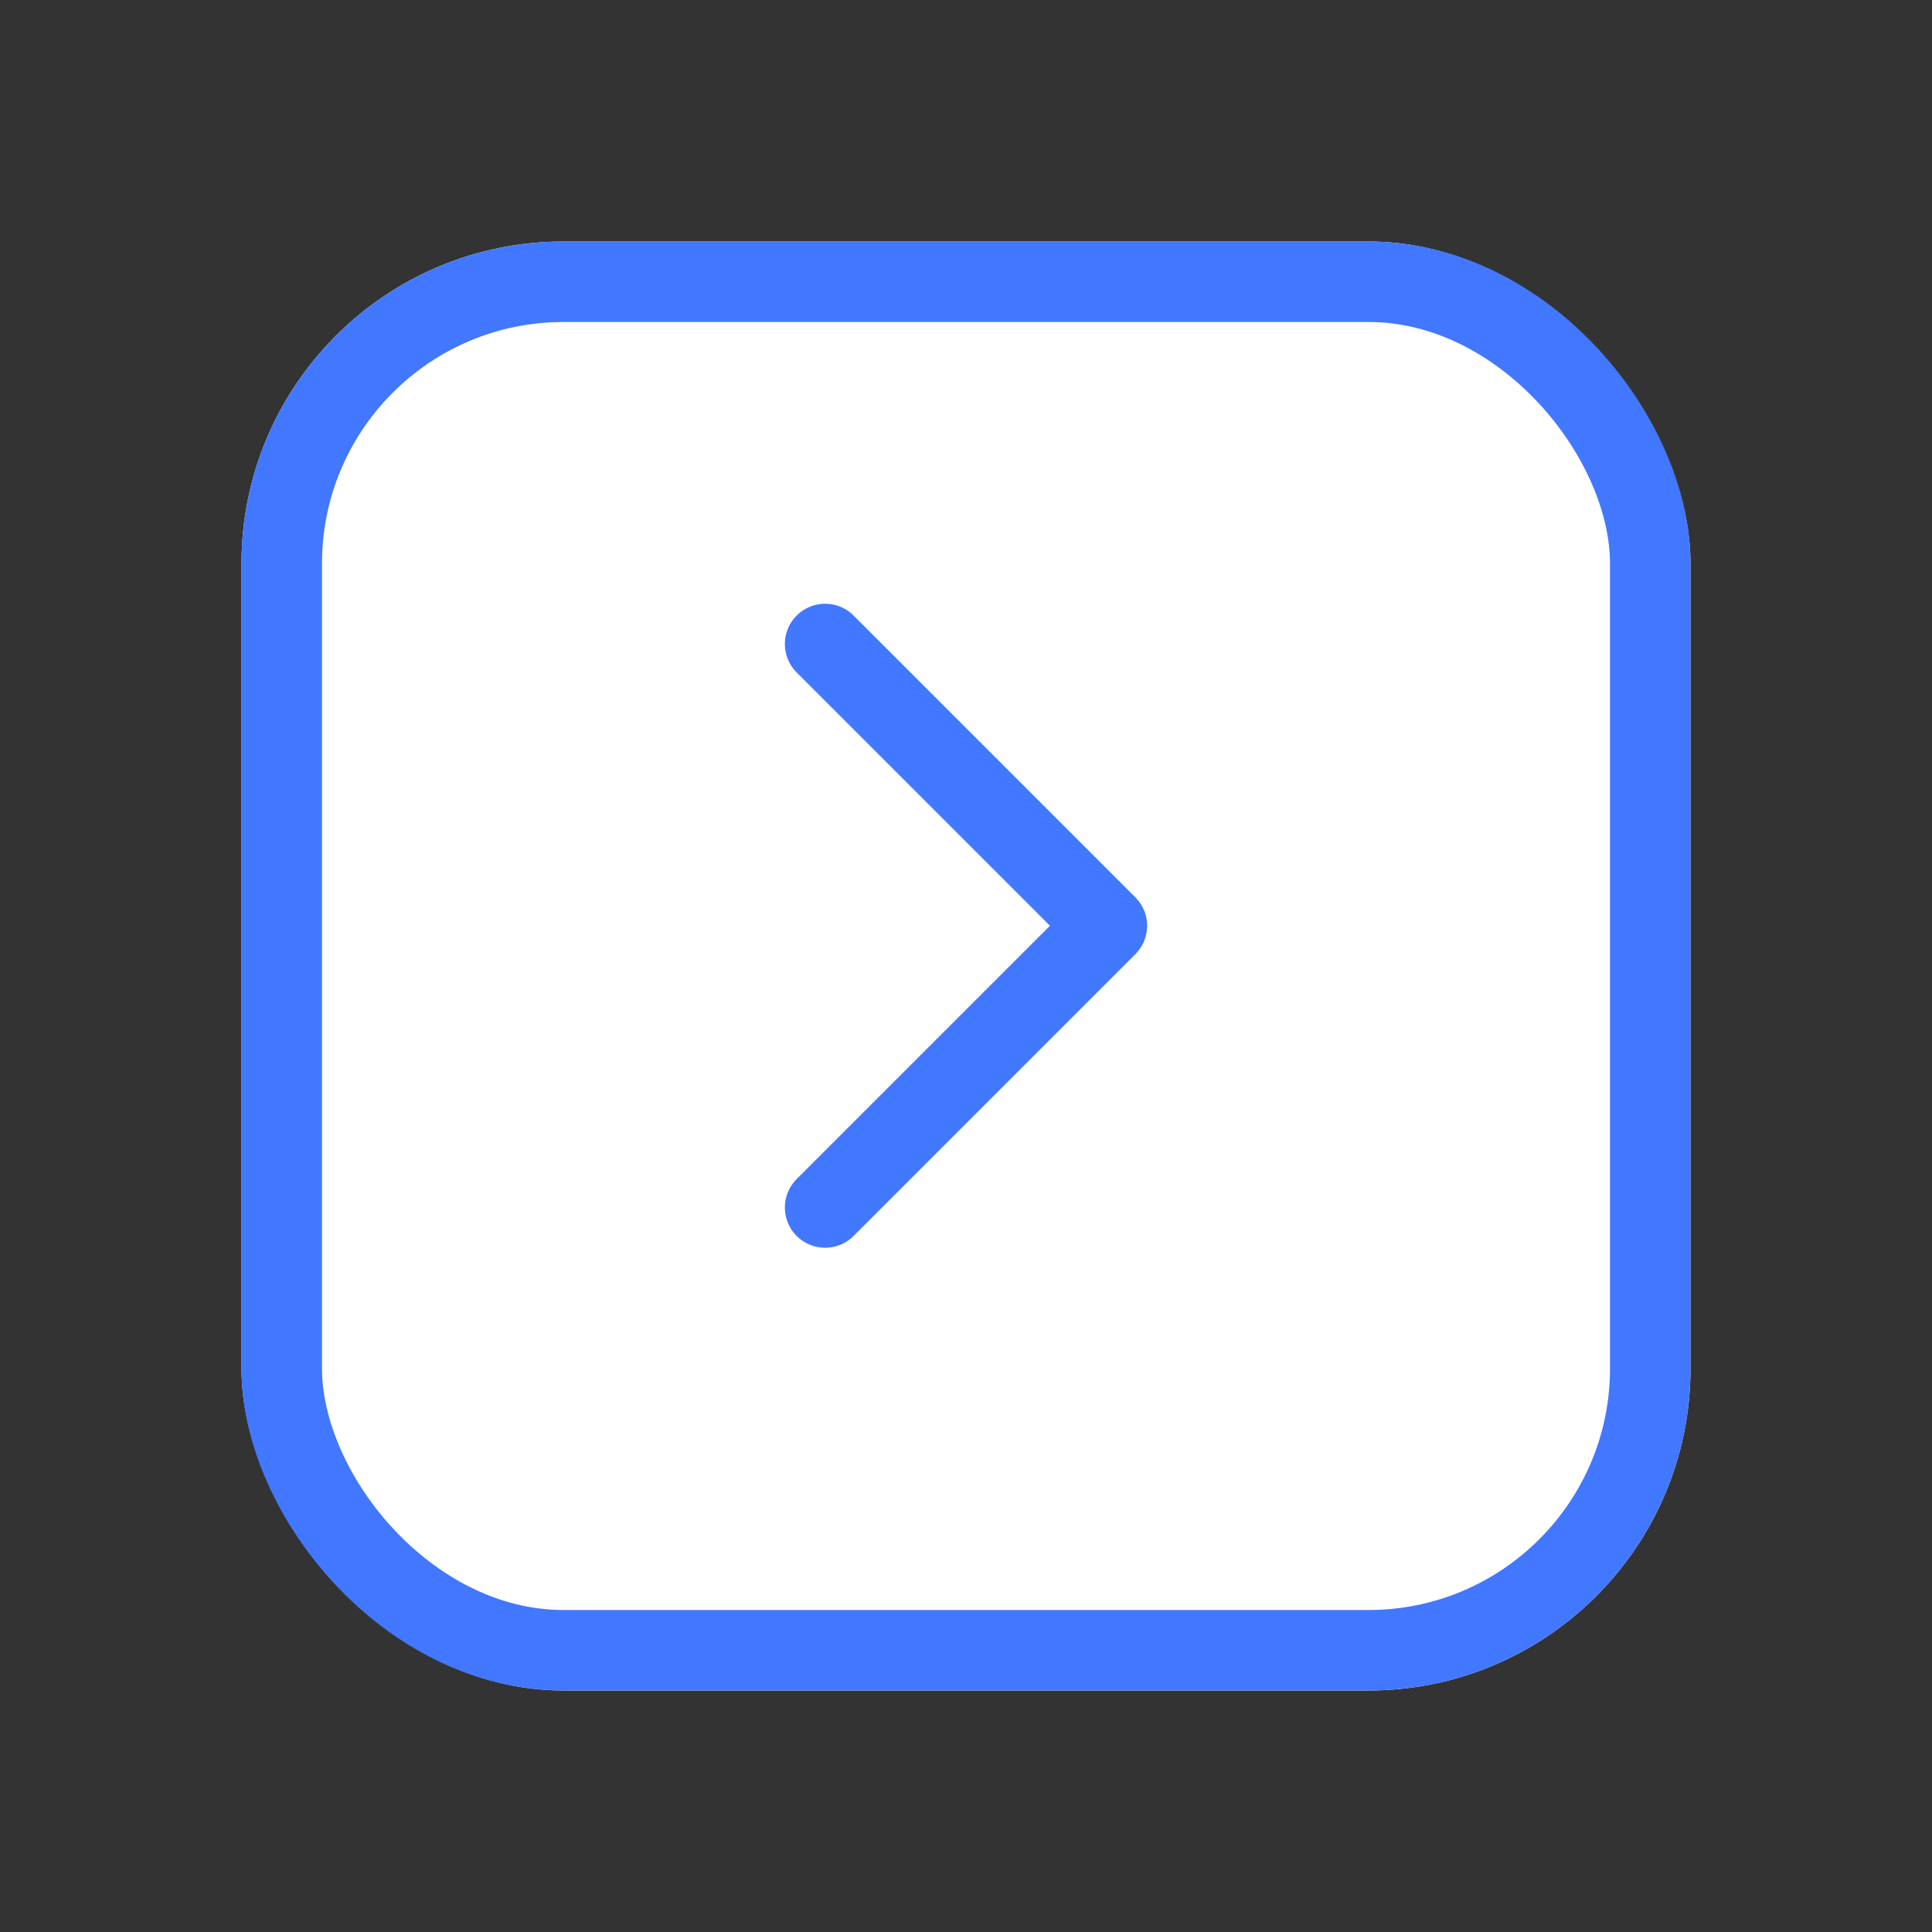 <svg id="Policy_-_Started" data-name="Policy - Started" xmlns="http://www.w3.org/2000/svg" width="24" height="24" viewBox="0 0 24 24">
  <rect x="0" y="0" width="24" height="24" fill="#333333" stroke="none"/>
  <g id="Policy_-_Generic" data-name="Policy - Generic">
    <g id="Button_-_BG" data-name="Button - BG">
      <rect id="bg" width="24" height="24" fill="#ff1717" opacity="0"/>
    </g>
    <g id="Rectangle_21157" data-name="Rectangle 21157" transform="translate(3 3)" fill="#fff" stroke="#4178ff" stroke-width="1">
      <rect width="18" height="18" rx="4" stroke="none"/>
      <rect x="0.5" y="0.5" width="17" height="17" rx="3.5" fill="none"/>
    </g>
  </g>
  <g id="arrow" transform="matrix(0, -1, 1, 0, 10.25, 15)">
    <path id="Path_3042" data-name="Path 3042" d="M7,0,3.5,3.5,0,0" fill="none" stroke="#4178ff" stroke-linecap="round" stroke-linejoin="round" stroke-width="1"/>
  </g>
</svg>
